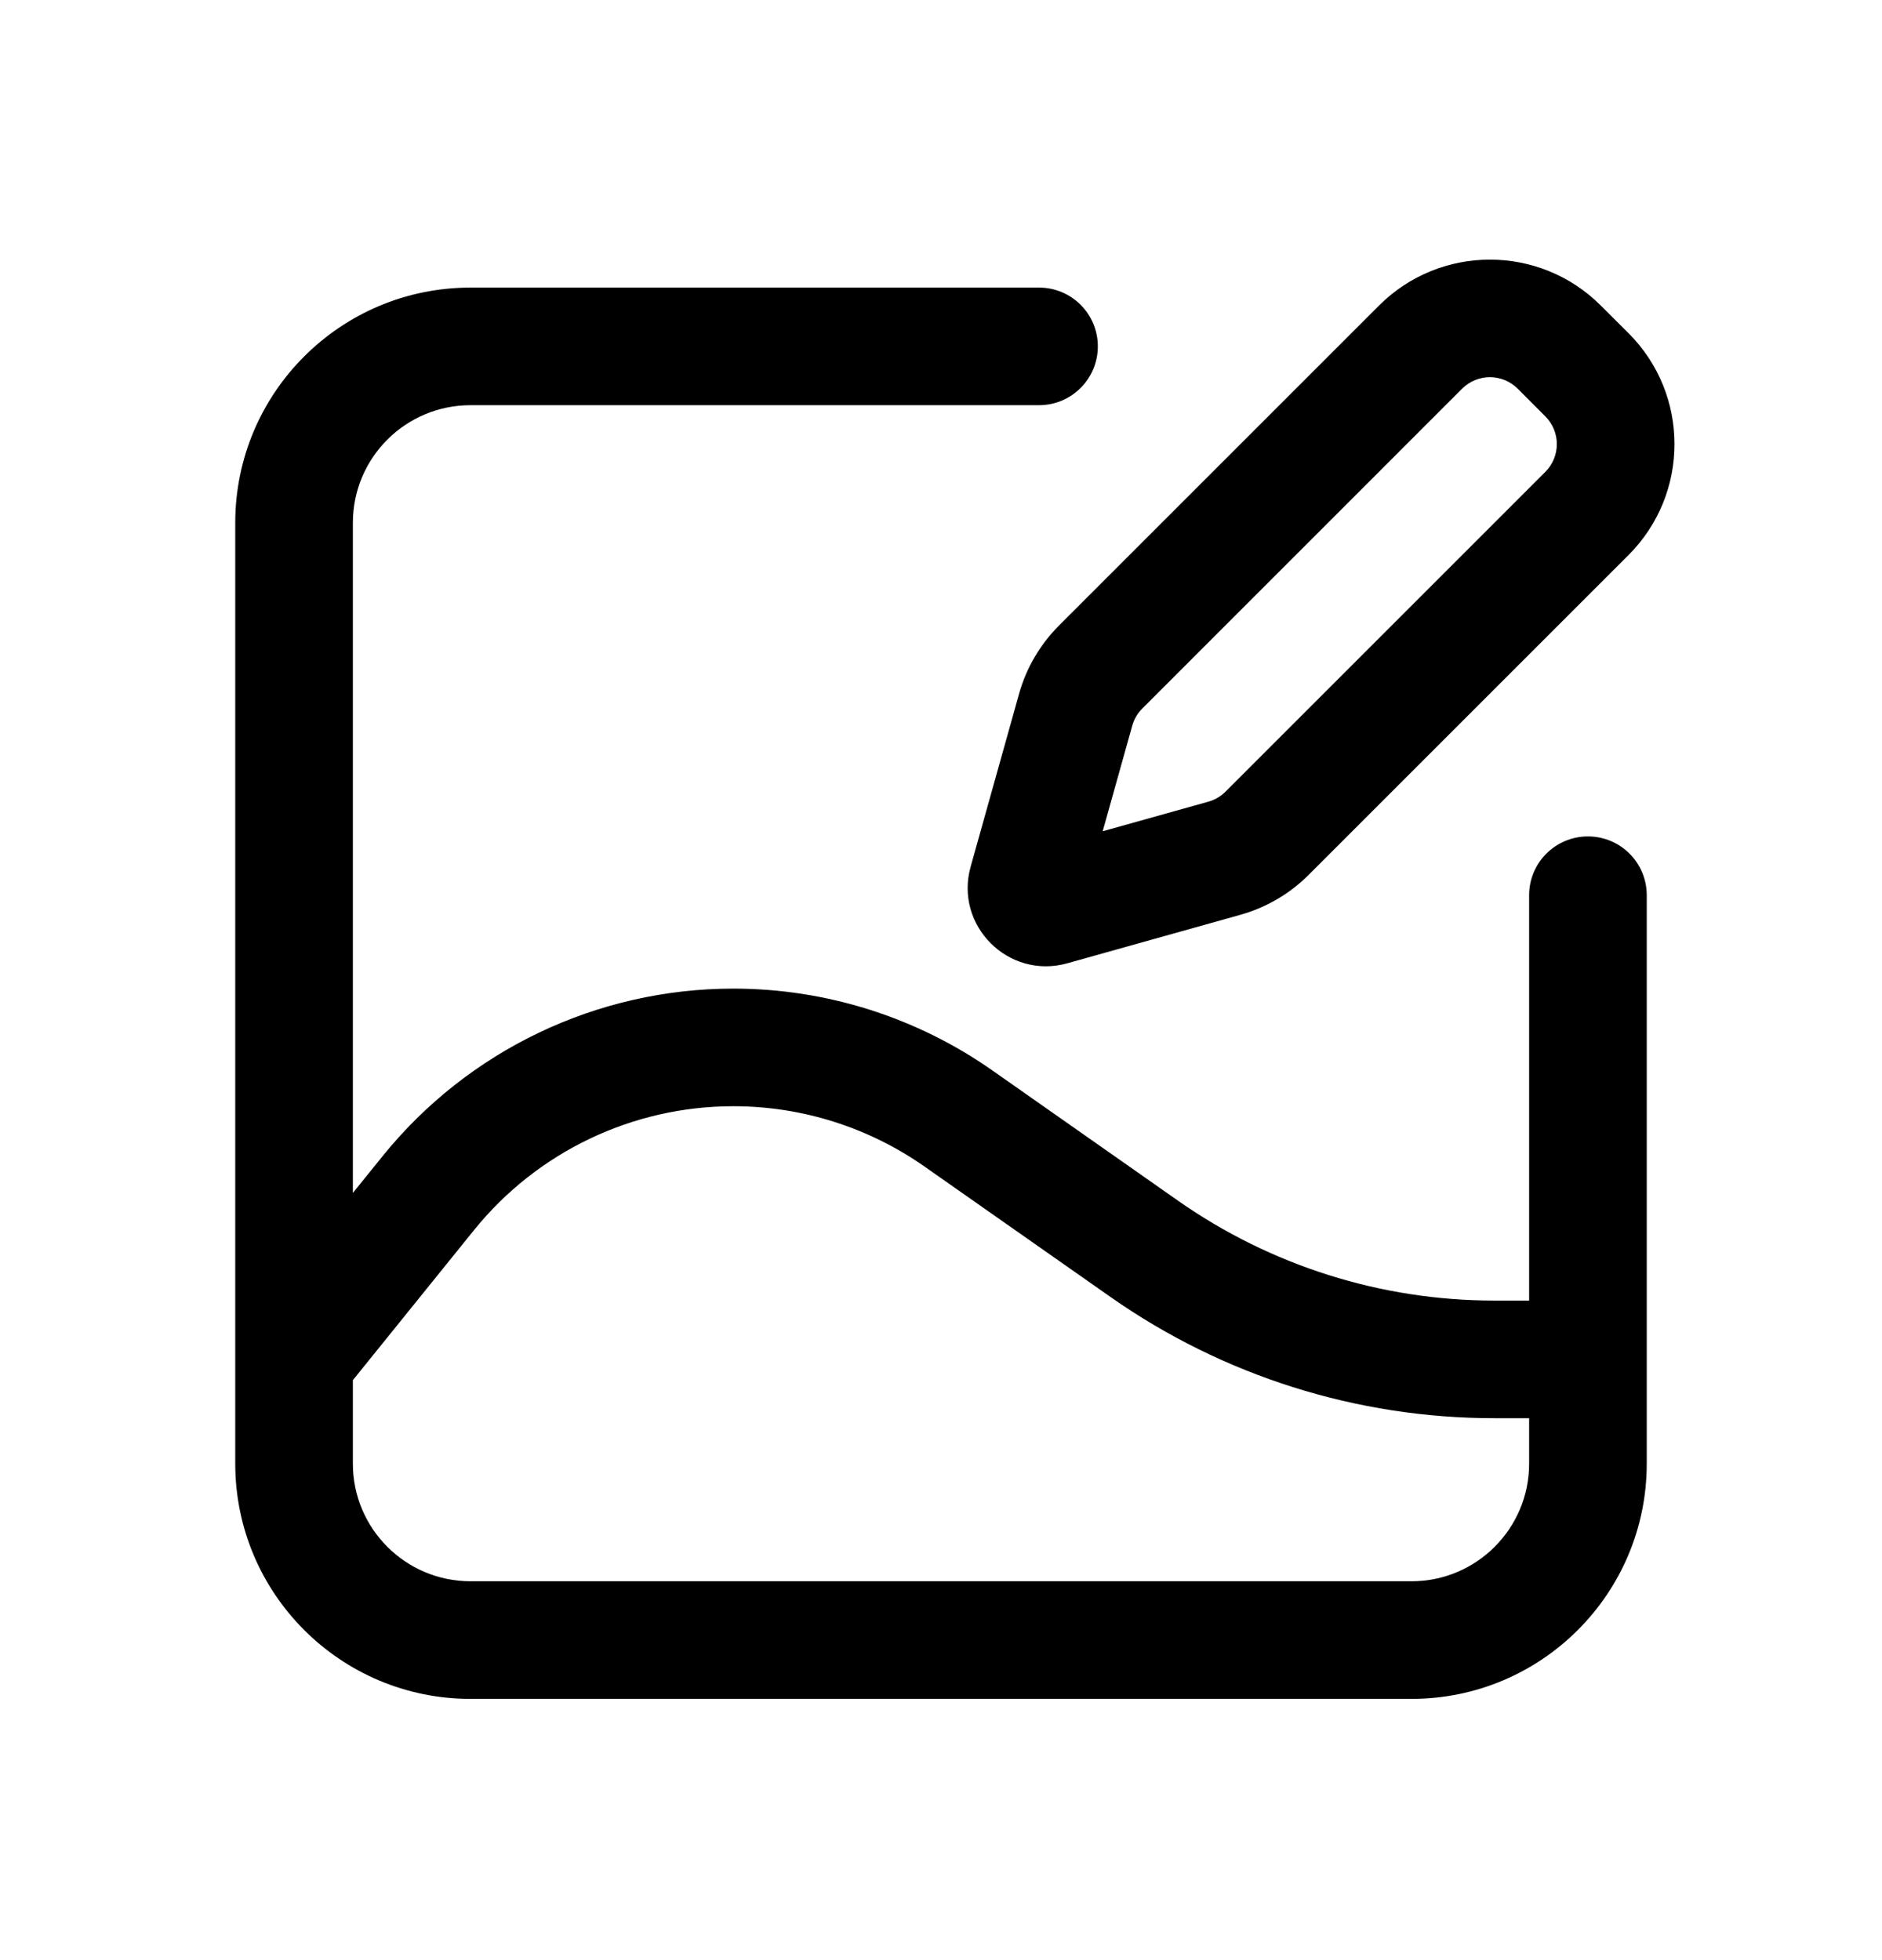 <svg xmlns="http://www.w3.org/2000/svg" width="24" height="25" viewBox="0 0 24 25"><path fill-rule="evenodd" d="M19.354 4.957L19.707 5.311C19.902 5.506 19.902 5.823 19.707 6.018L15.628 10.097C15.567 10.158 15.492 10.202 15.409 10.225L14.062 10.602L14.439 9.255C14.462 9.173 14.506 9.097 14.567 9.037L18.646 4.957C18.842 4.762 19.158 4.762 19.354 4.957ZM17.586 3.897C18.367 3.116 19.633 3.116 20.414 3.897L20.768 4.25C21.549 5.031 21.549 6.297 20.768 7.079L16.689 11.158C16.446 11.401 16.144 11.577 15.813 11.669L13.611 12.286C12.86 12.497 12.168 11.805 12.378 11.054L12.995 8.851C13.087 8.52 13.264 8.219 13.507 7.976L17.586 3.897ZM3 6.668C3 5.011 4.343 3.668 6 3.668H13.25C13.664 3.668 14 4.003 14 4.418C14 4.832 13.664 5.168 13.25 5.168H6C5.172 5.168 4.5 5.839 4.5 6.668V15.215L4.878 14.747C5.97 13.395 7.614 12.609 9.352 12.609C10.533 12.609 11.686 12.973 12.654 13.652L15.024 15.315C16.205 16.143 17.613 16.588 19.055 16.588H19.5V11.418C19.5 11.003 19.836 10.668 20.25 10.668C20.664 10.668 21 11.003 21 11.418V17.338V18.668C21 20.325 19.657 21.668 18 21.668H6C4.343 21.668 3 20.325 3 18.668V17.343V17.331V6.668ZM4.5 18.668V17.603L6.045 15.689C6.852 14.69 8.067 14.109 9.352 14.109C10.225 14.109 11.077 14.378 11.792 14.88L14.163 16.543C15.596 17.548 17.304 18.088 19.055 18.088H19.5V18.668C19.5 19.496 18.828 20.168 18 20.168H6C5.172 20.168 4.5 19.496 4.5 18.668Z" clip-rule="evenodd"/></svg>